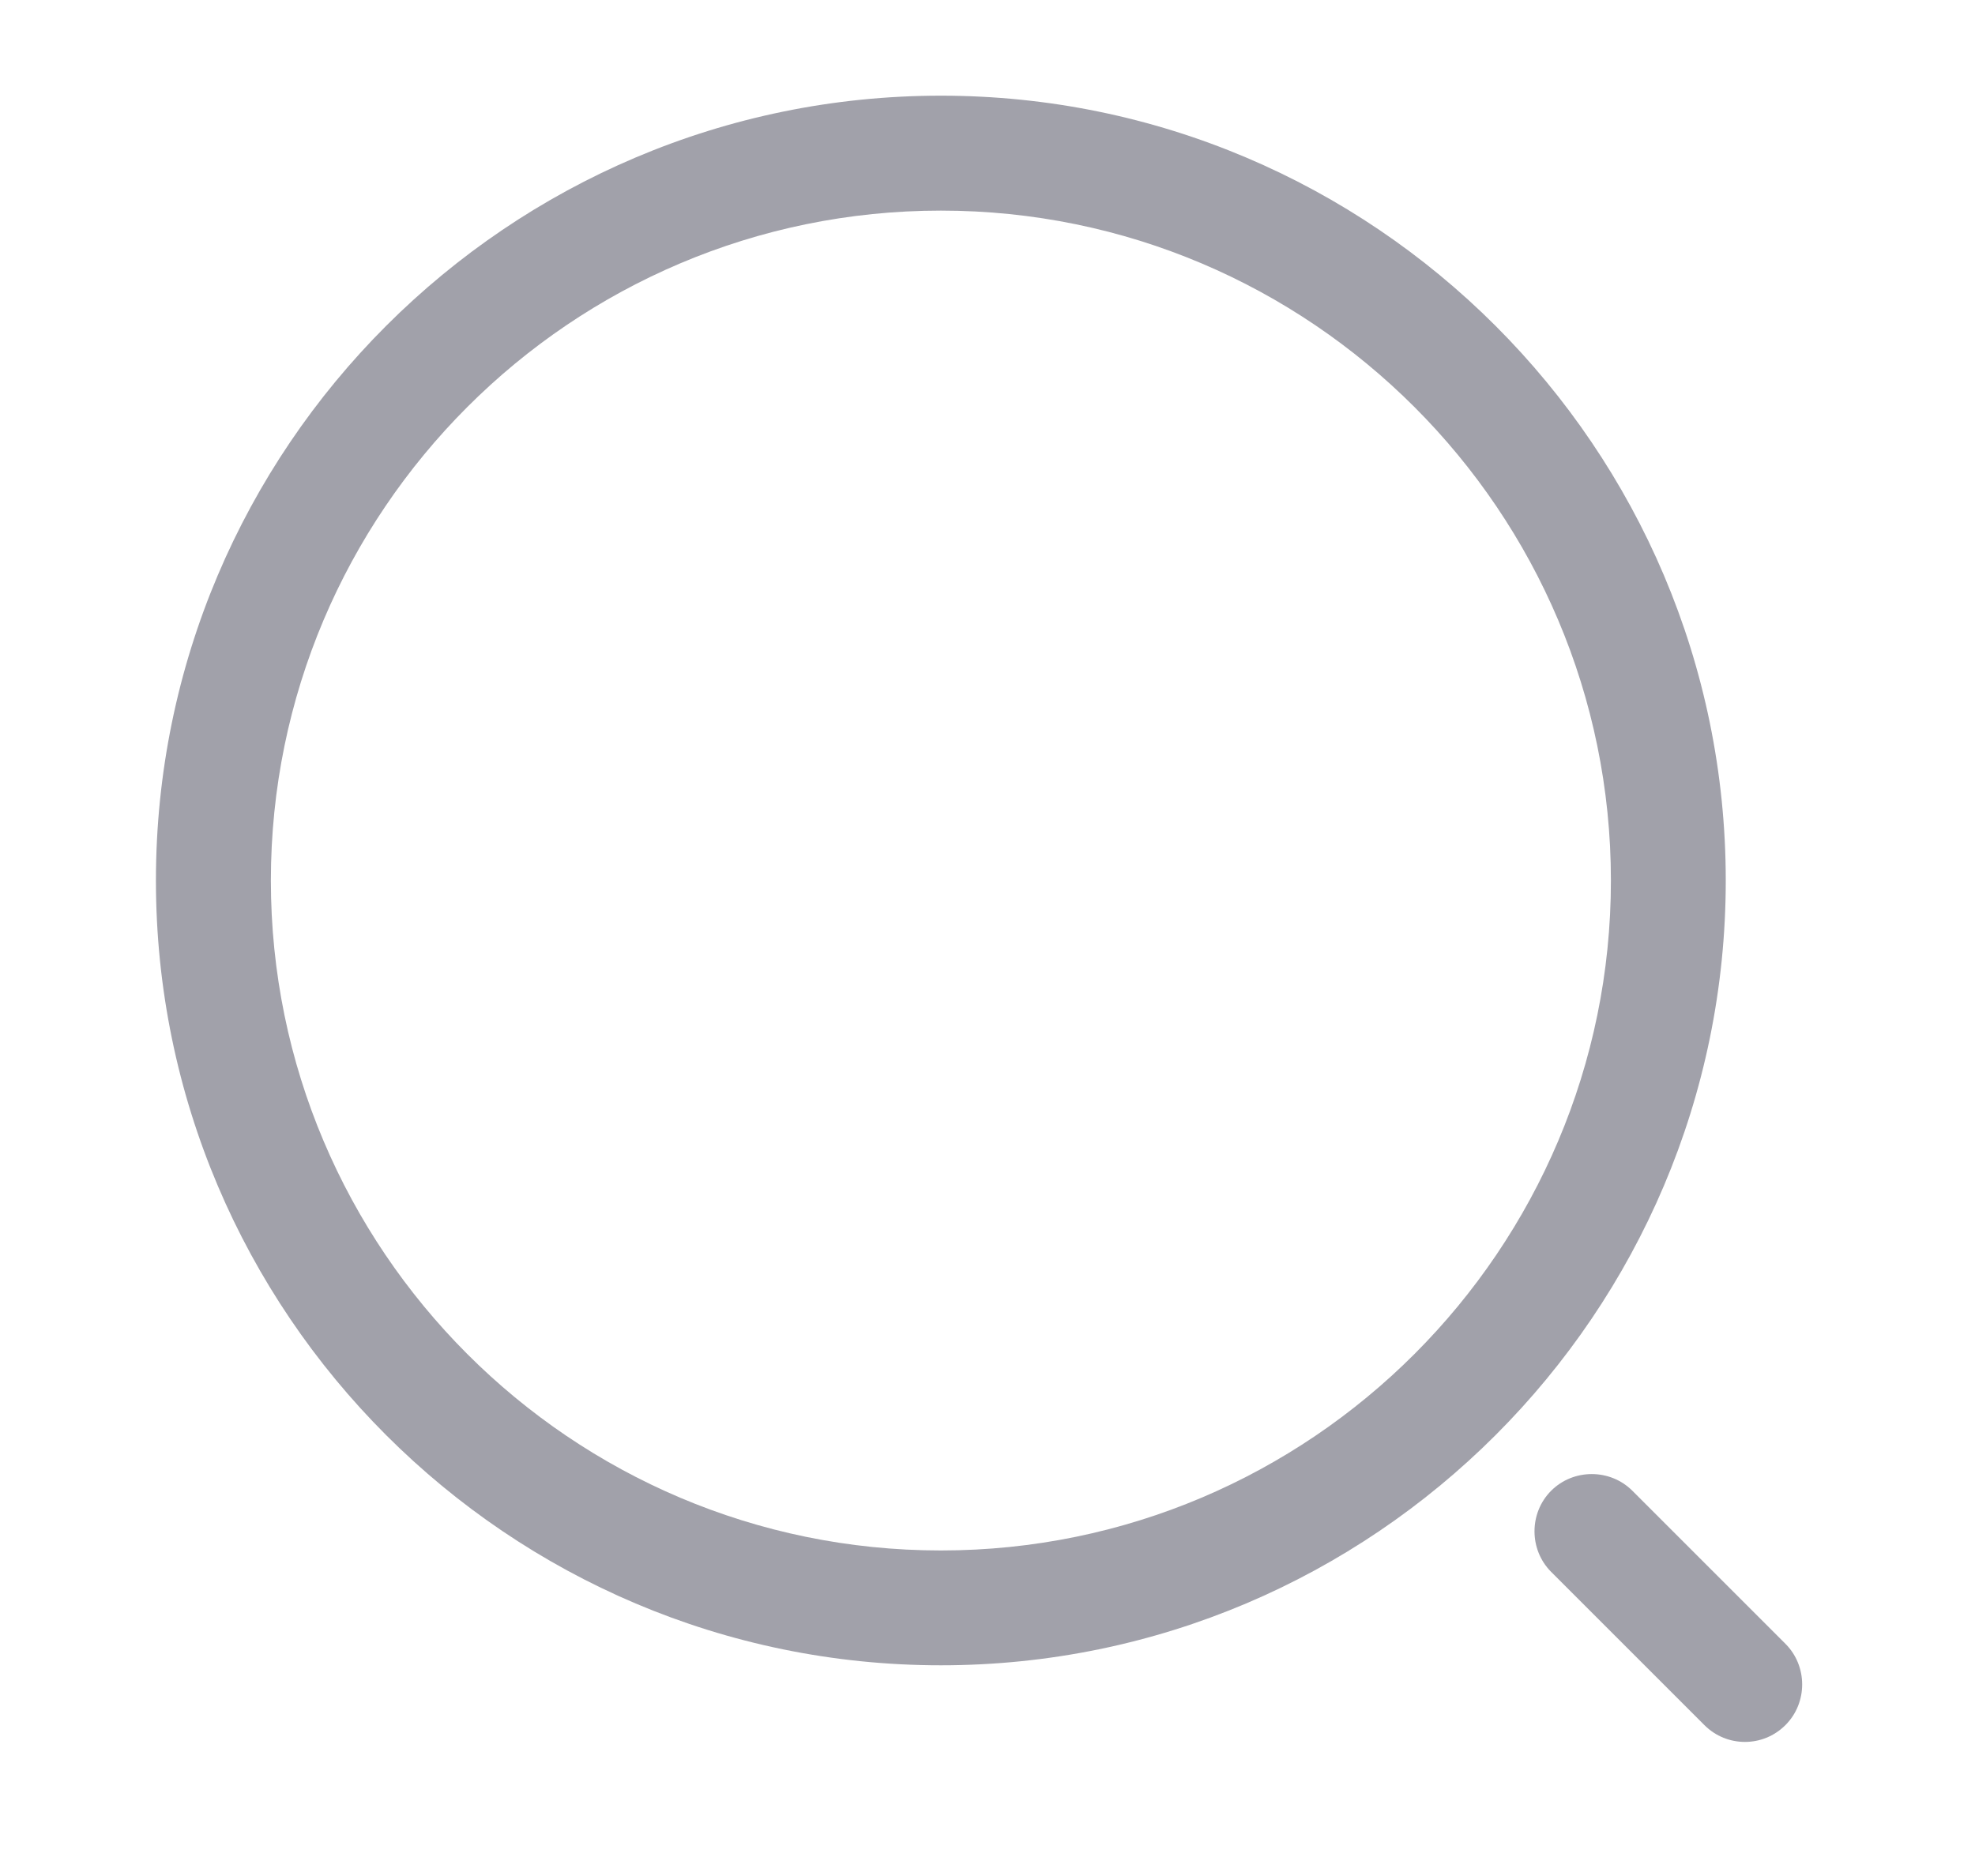 <svg width="20" height="19" viewBox="0 0 20 19" fill="none" xmlns="http://www.w3.org/2000/svg">
<g id="vuesax/outline/search-normal">
<g id="search-normal">
<path id="Vector" d="M9.528 16.866C5.146 16.866 1.579 13.299 1.579 8.918C1.579 4.536 5.146 0.969 9.528 0.969C13.909 0.969 17.476 4.536 17.476 8.918C17.476 13.299 13.909 16.866 9.528 16.866ZM9.528 2.133C5.782 2.133 2.743 5.18 2.743 8.918C2.743 12.656 5.782 15.703 9.528 15.703C13.273 15.703 16.313 12.656 16.313 8.918C16.313 5.18 13.273 2.133 9.528 2.133Z" fill="#A1A1AA"/>
<path id="Vector_2" d="M17.67 17.642C17.523 17.642 17.375 17.587 17.259 17.471L15.708 15.92C15.483 15.695 15.483 15.323 15.708 15.098C15.933 14.873 16.305 14.873 16.53 15.098L18.081 16.649C18.306 16.874 18.306 17.246 18.081 17.471C17.965 17.587 17.817 17.642 17.67 17.642Z" fill="#A1A1AA"/>
</g>
</g>
</svg>
